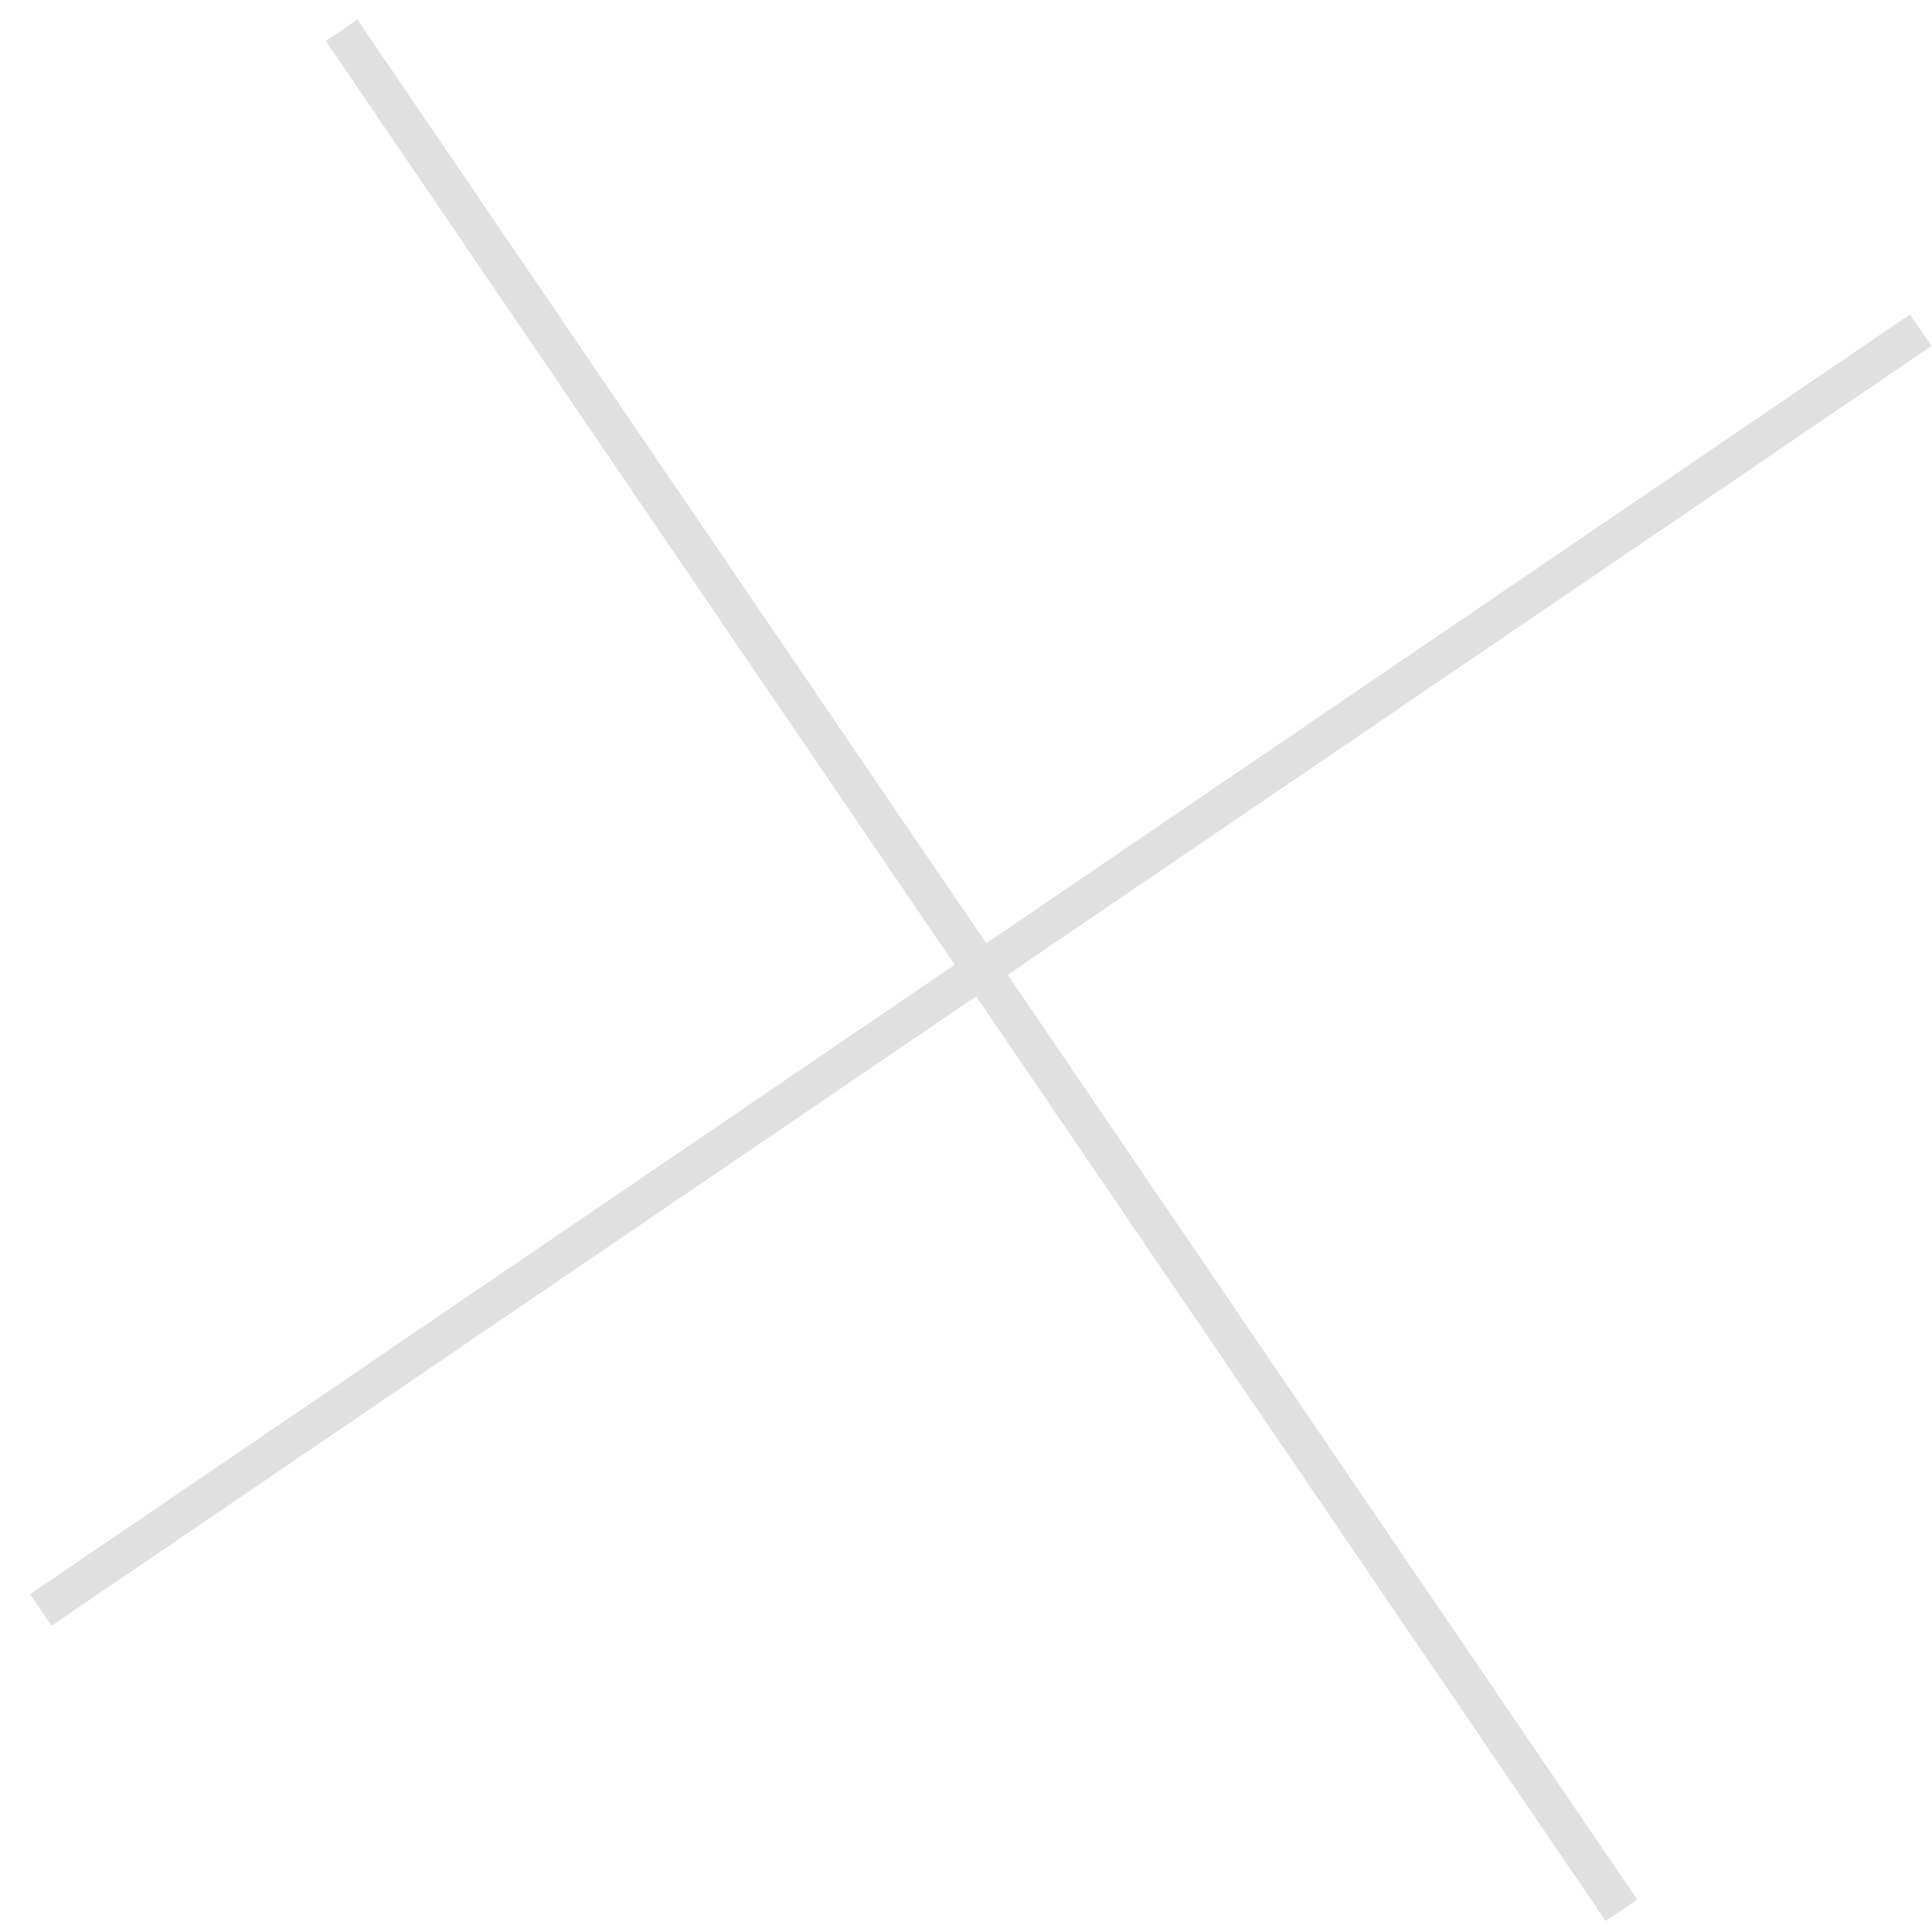 <svg width="51" height="51" viewBox="0 0 51 51" version="1.1" xmlns="http://www.w3.org/2000/svg" xmlns:xlink="http://www.w3.org/1999/xlink" xmlns:figma="http://www.figma.com/figma/ns">
<title>Group</title>
<desc>Created using Figma</desc>
<g id="Canvas" transform="translate(-3516 -259)" figma:type="canvas">
<g id="Group" style="mix-blend-mode:normal;" figma:type="frame">
<g id="Vector 9" style="mix-blend-mode:normal;" figma:type="vector">
<use xlink:href="#path0_stroke" transform="matrix(0.827 -0.563 0.563 0.827 3525.02 259.803)" fill="#E0E0E0" style="mix-blend-mode:normal;"/>
</g>
<g id="Vector 9" style="mix-blend-mode:normal;" figma:type="vector">
<use xlink:href="#path0_stroke" transform="matrix(0.563 0.827 -0.827 0.563 3566.7 267.718)" fill="#E0E0E0" style="mix-blend-mode:normal;"/>
</g>
<g id="Vector 9" style="mix-blend-mode:normal;" figma:type="vector">
<use xlink:href="#path0_stroke" transform="matrix(0.827 -0.563 0.563 0.827 3525.02 259.803)" fill="#E0E0E0" style="mix-blend-mode:normal;"/>
</g>
<g id="Vector 9" style="mix-blend-mode:normal;" figma:type="vector">
<use xlink:href="#path0_stroke" transform="matrix(0.563 0.827 -0.827 0.563 3566.7 267.718)" fill="#E0E0E0" style="mix-blend-mode:normal;"/>
</g>
</g>
</g>
<defs>
<path id="path0_stroke" d="M -0.5 0L -0.5 60L 0.5 60L 0.5 0L -0.5 0Z"/>
</defs>
</svg>
